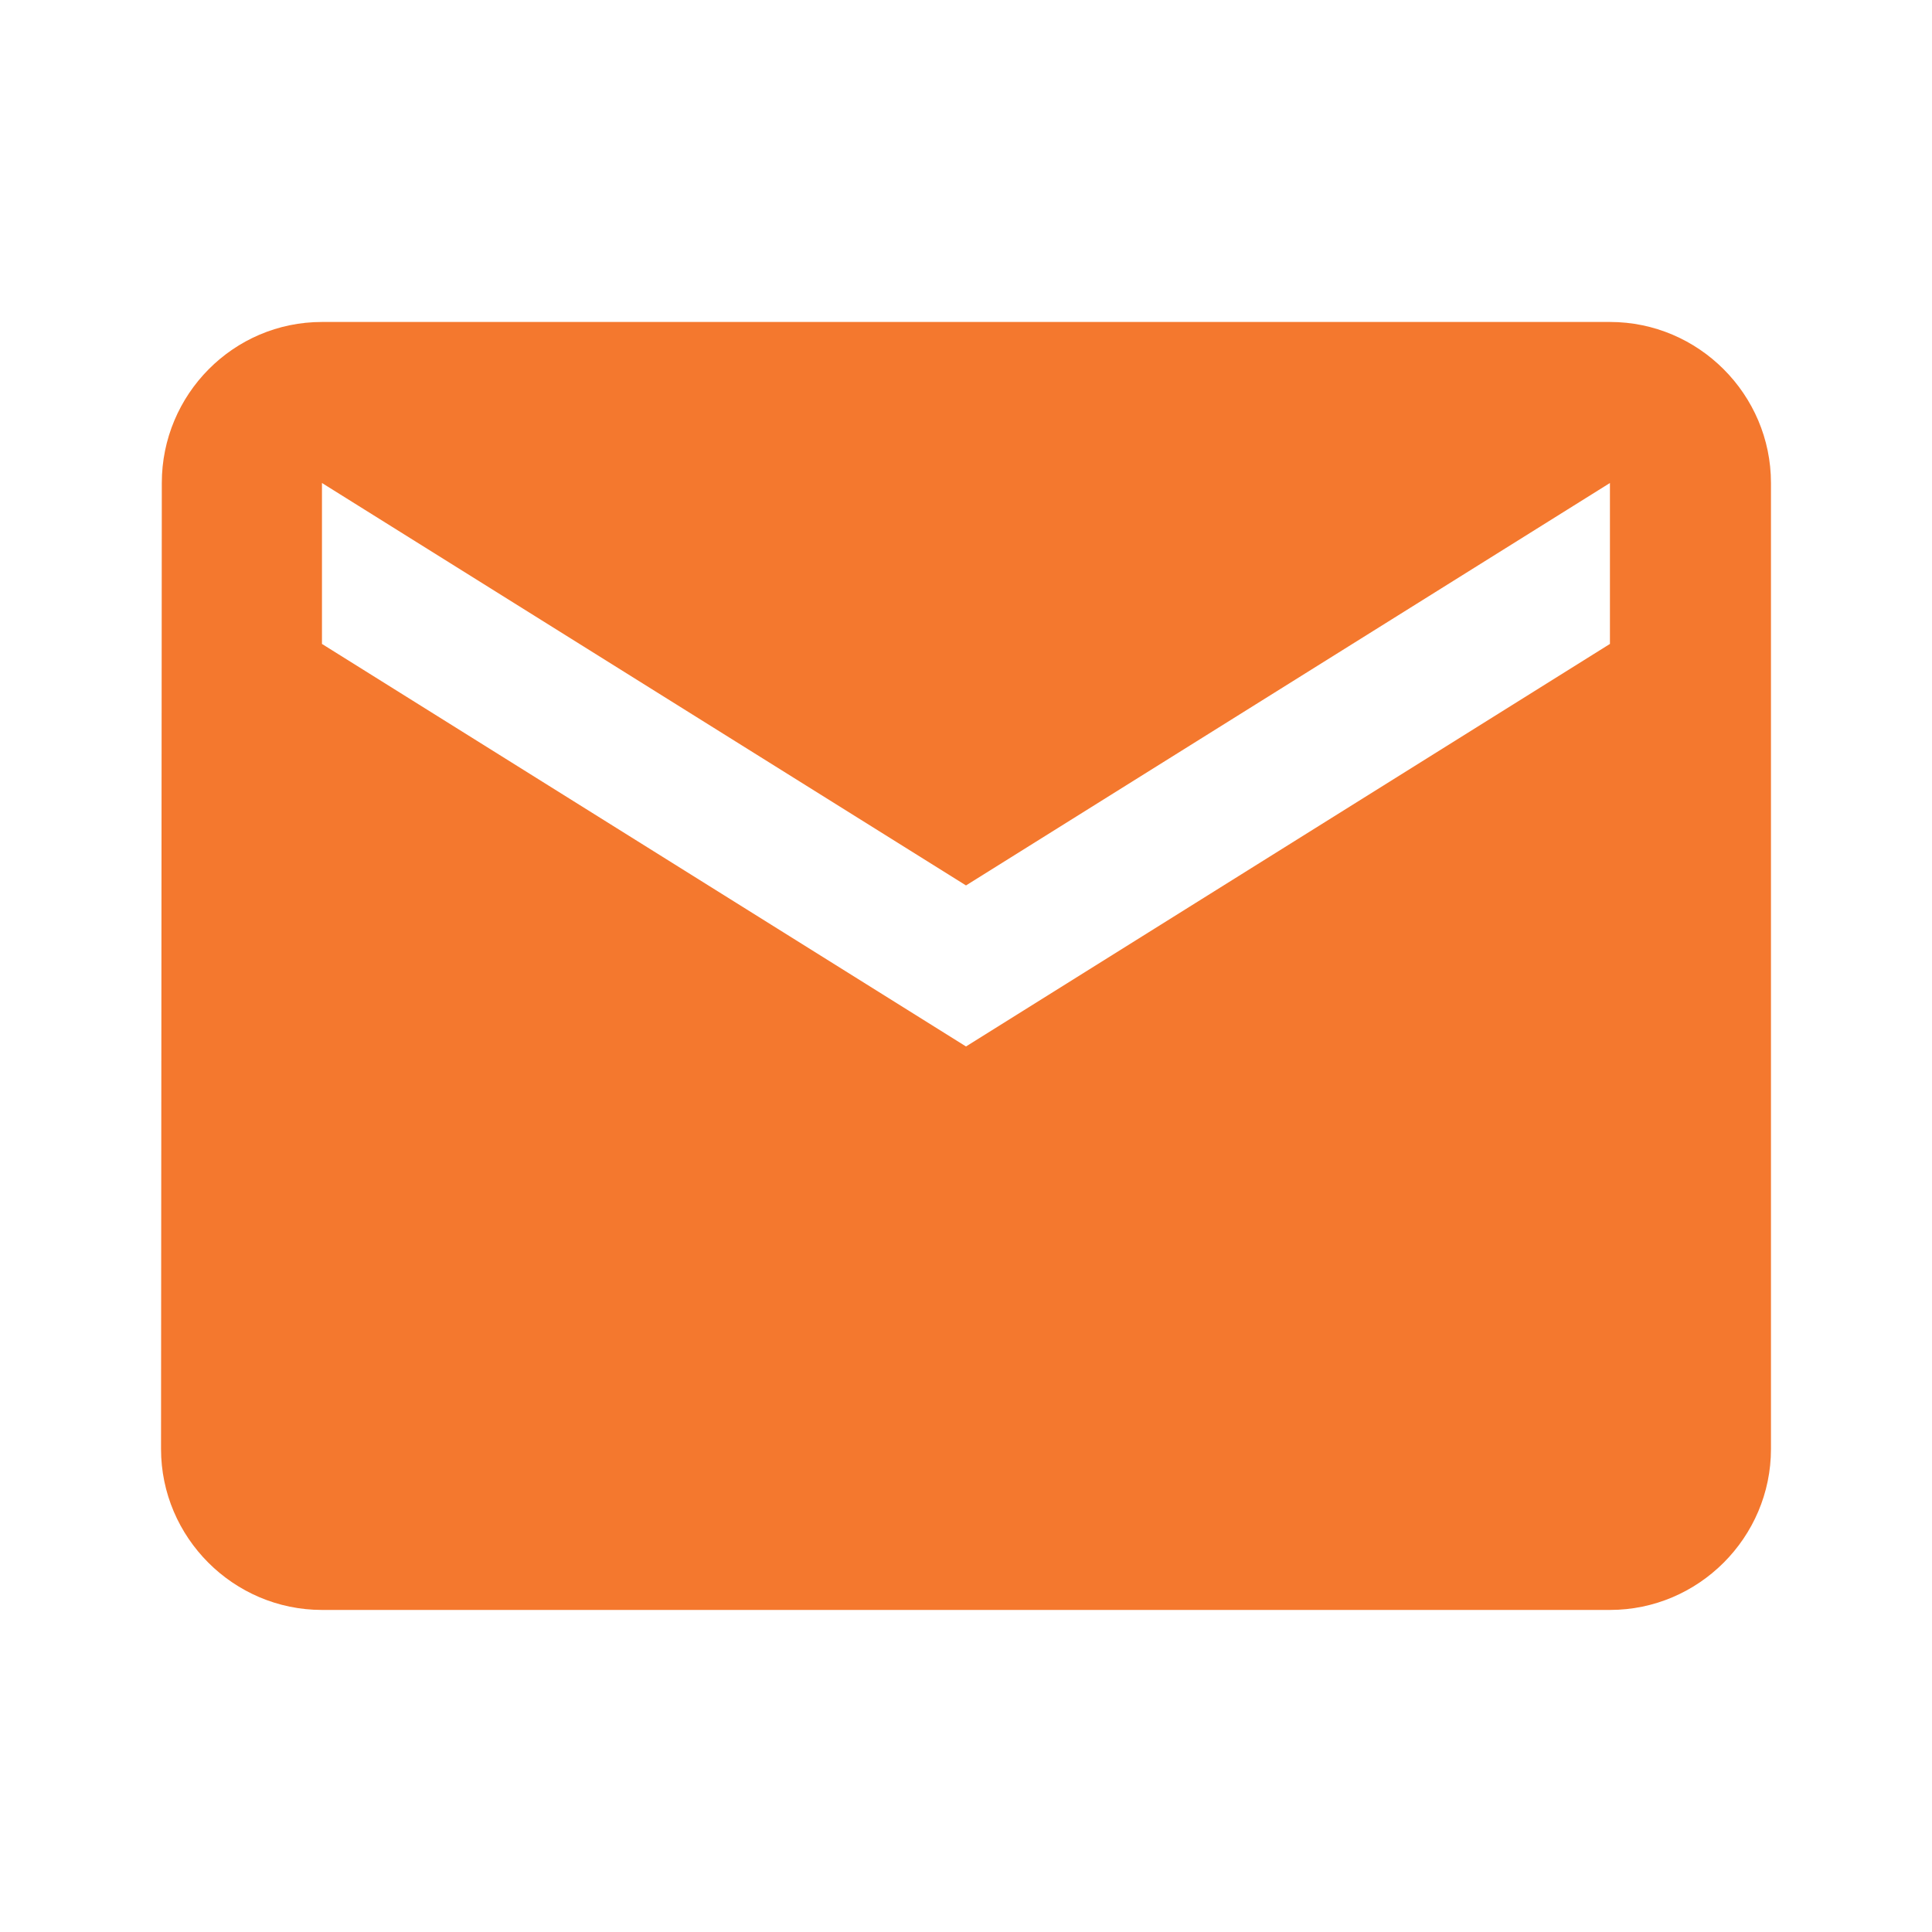 <svg width="20" height="20" viewBox="0 0 20 20" fill="none" xmlns="http://www.w3.org/2000/svg"><path d="M16.666 3.333H3.333c-.917 0-1.658.75-1.658 1.667l-.008 10c0 .916.75 1.666 1.666 1.666h13.334c.916 0 1.666-.75 1.666-1.666V5c0-.917-.75-1.667-1.666-1.667zm0 3.333L10 10.833 3.333 6.666V5L10 9.166 16.666 5v1.666z" fill="#F4782E"/></svg>